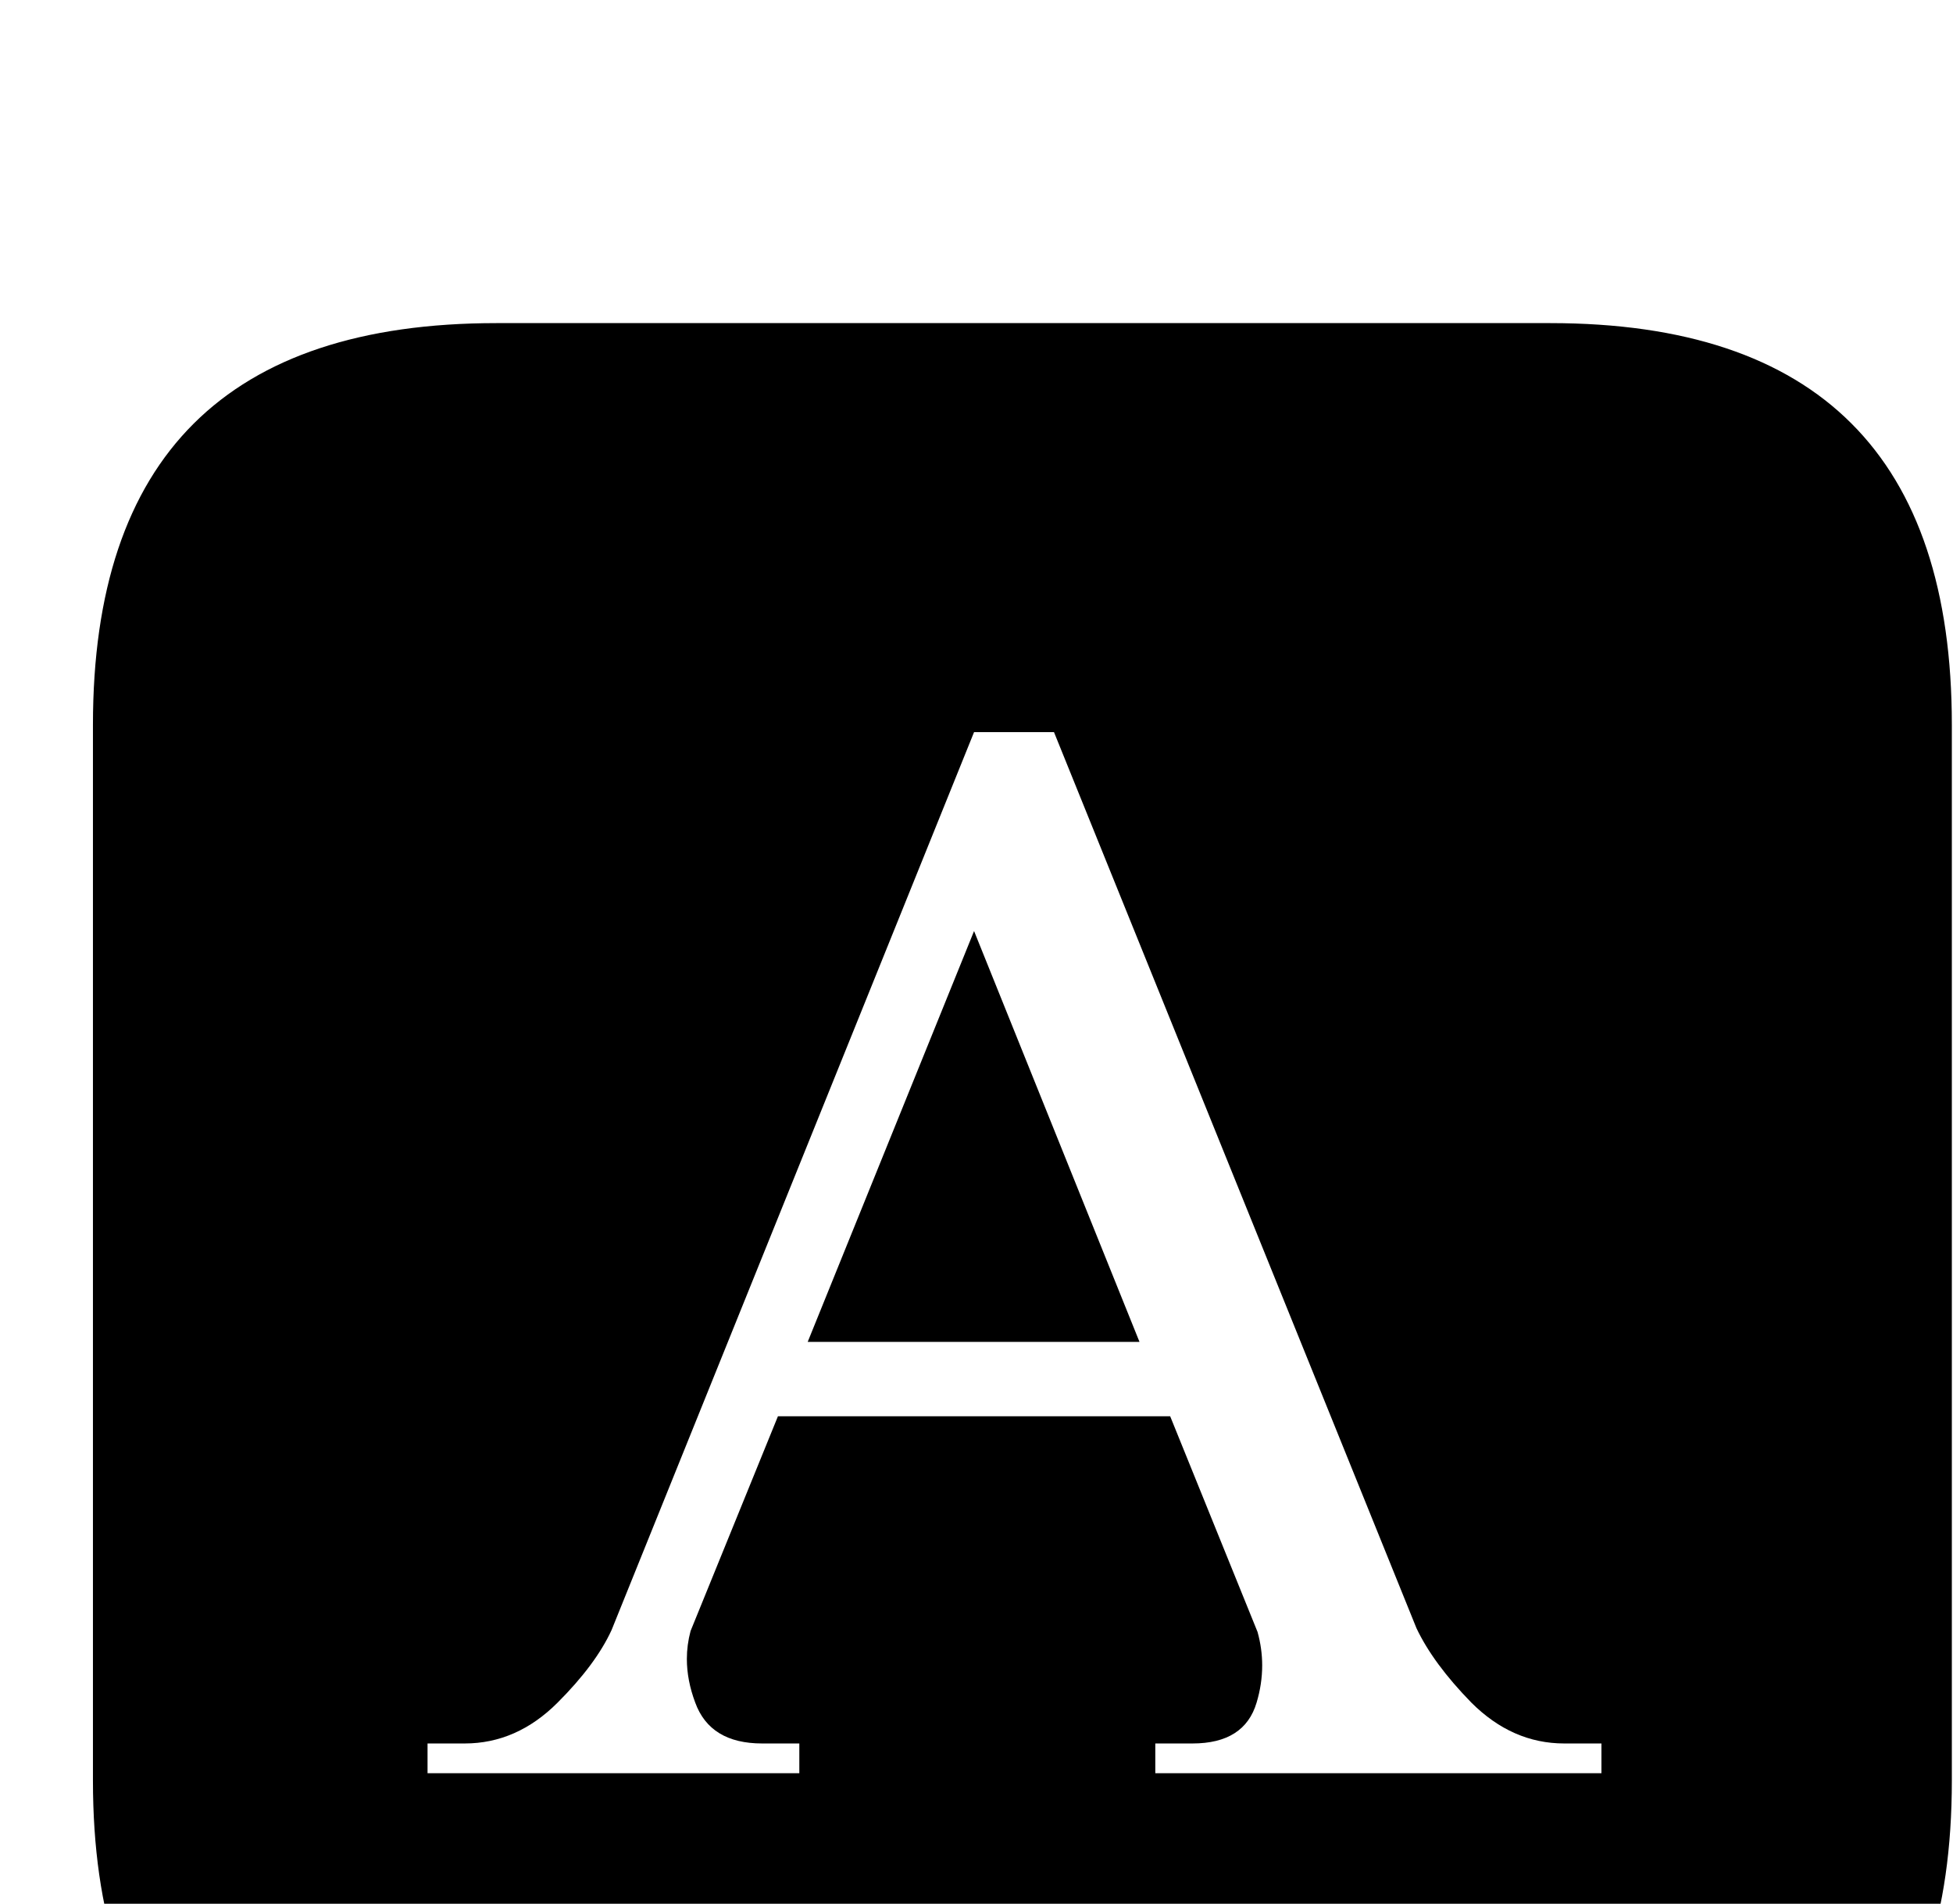 <?xml version="1.0" standalone="no"?>
<!DOCTYPE svg PUBLIC "-//W3C//DTD SVG 1.1//EN" "http://www.w3.org/Graphics/SVG/1.1/DTD/svg11.dtd" >
<svg xmlns="http://www.w3.org/2000/svg" xmlns:xlink="http://www.w3.org/1999/xlink" version="1.1" viewBox="0 -200 1026 1000">
  <g transform="matrix(1 0 0 -1 0 800)">
   <path fill="currentColor"
d="M614.746 256.055l45.898 -113.281c1.628 -5.859 2.441 -11.719 2.441 -17.578c0 -6.51 -0.977 -13.021 -2.93 -19.531c-4.232 -14.323 -15.462 -21.484 -33.691 -21.484h-19.531v-15.625h234.375v15.625h-19.531
c-18.229 0 -34.505 7.161 -48.828 21.484c-13.346 13.672 -22.949 26.693 -28.809 39.062l-190.43 470.703h-41.992l-190.43 -471.68c-5.534 -12.044 -14.974 -24.74 -28.32 -38.086c-14.323 -14.323 -30.599 -21.484 -48.828 -21.484h-19.531
v-15.625h195.312v15.625h-19.531c-18.229 0 -29.948 7.161 -35.156 21.484c-2.93 7.812 -4.395 15.462 -4.395 22.949c0 4.883 0.651 9.766 1.953 14.648l45.898 112.793h206.055zM424.316 295.117l87.402 215.82l86.914 -215.82h-174.316z
M814.453 830.273c140.625 0 210.938 -70.312 210.938 -210.938v-554.688c0 -140.625 -70.312 -210.938 -210.938 -210.938h-553.711c-141.276 0 -211.914 70.312 -211.914 210.938v554.688c0 140.625 70.638 210.938 211.914 210.938h553.711z" />
  </g>

</svg>
